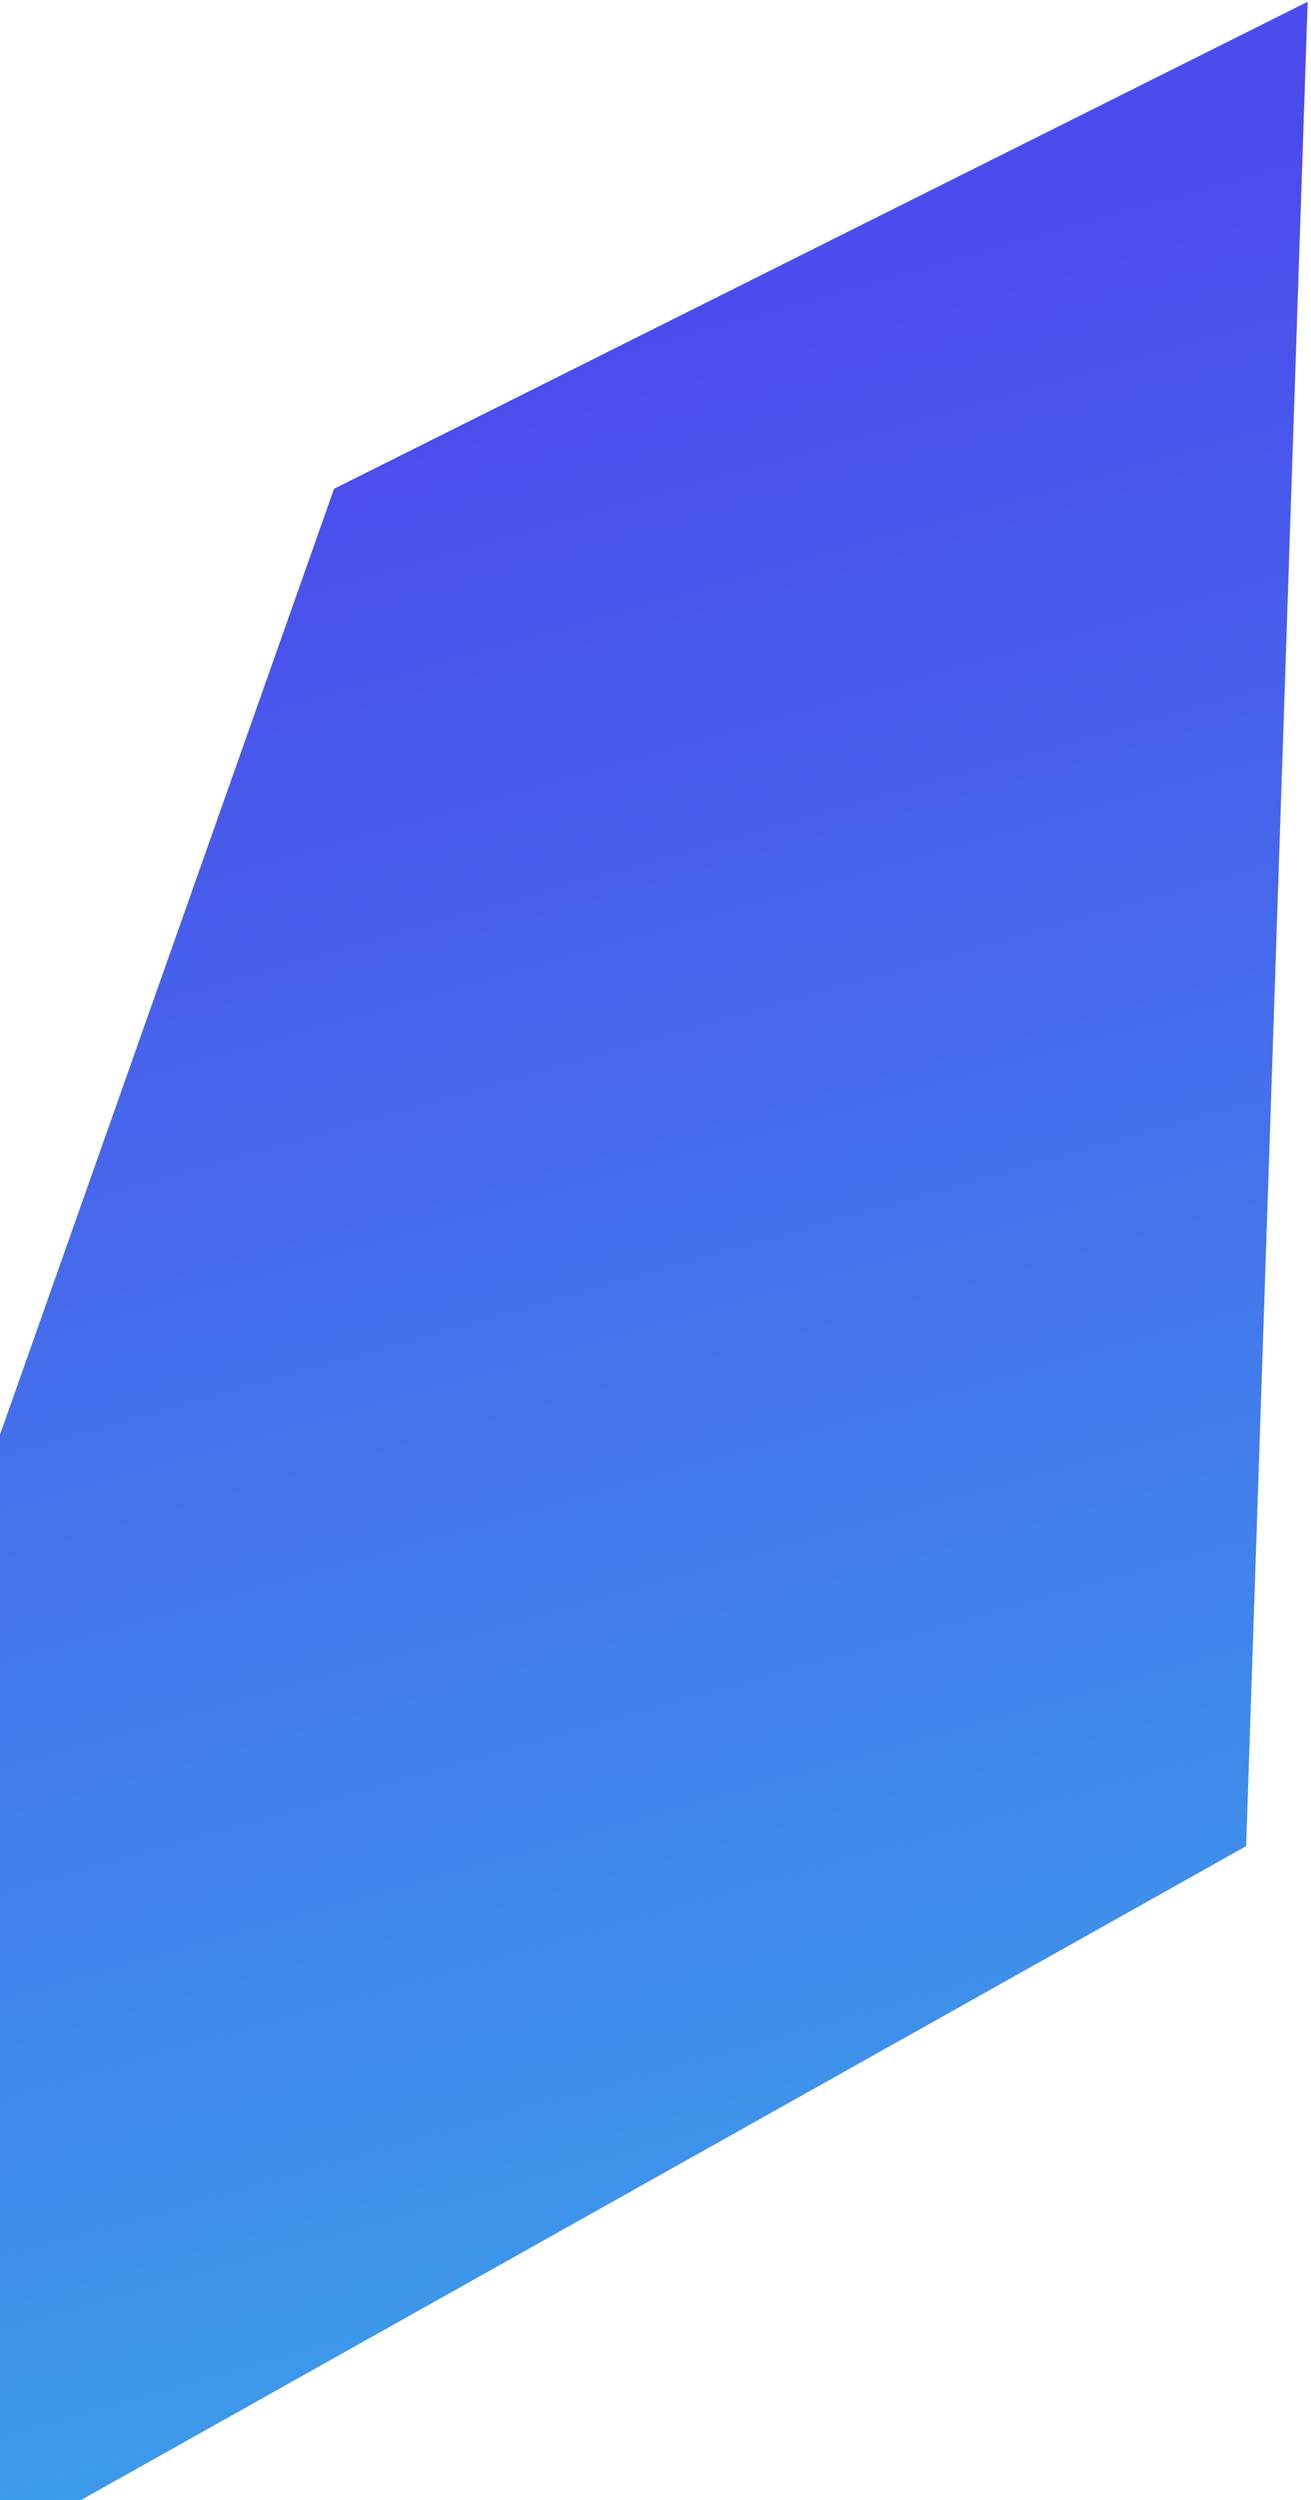 <svg width="373" height="711" viewBox="0 0 373 711" fill="none" xmlns="http://www.w3.org/2000/svg">
<path d="M372.047 0.5L354.547 525L-14.472 732L-90.472 664L95.047 139L372.047 0.5Z" fill="url(#paint0_linear_99_331)"/>
<defs>
<linearGradient id="paint0_linear_99_331" x1="143" y1="883.5" x2="-60.999" y2="163.499" gradientUnits="userSpaceOnUse">
<stop stop-color="#37B6E9"/>
<stop offset="1" stop-color="#4B4CED"/>
</linearGradient>
</defs>
</svg>
